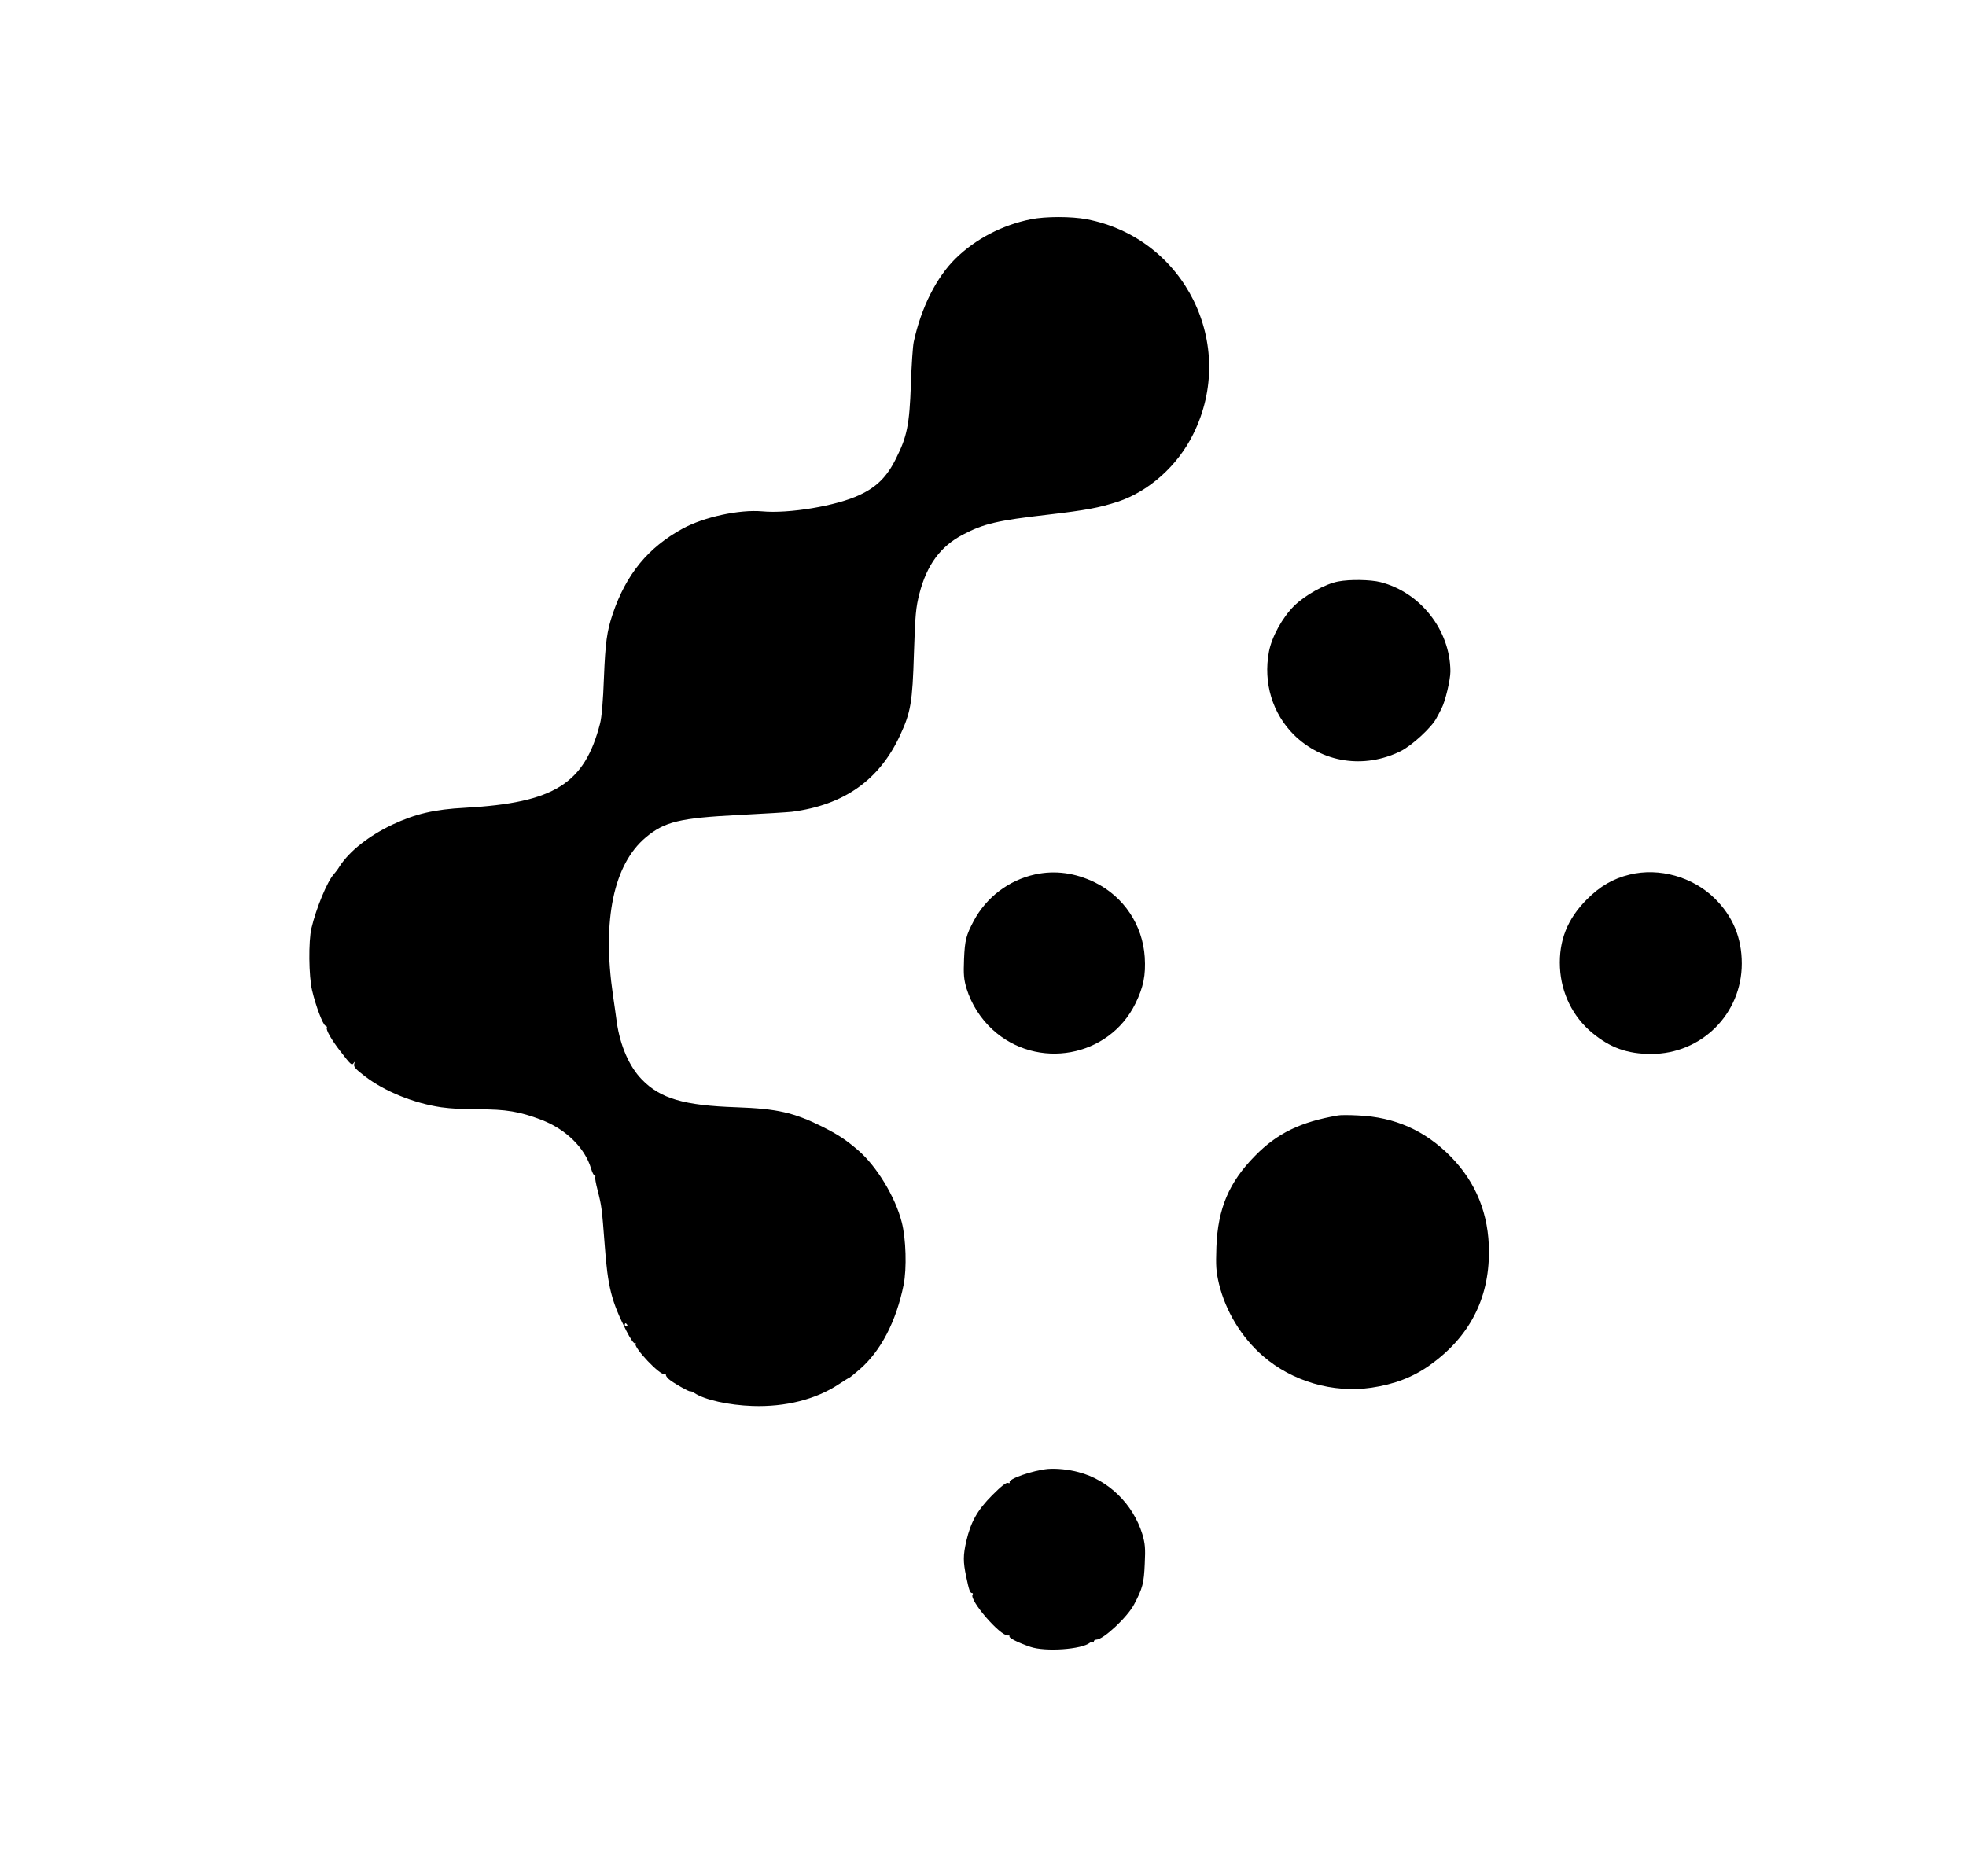<?xml version="1.0" standalone="no"?>
<!DOCTYPE svg PUBLIC "-//W3C//DTD SVG 20010904//EN"
 "http://www.w3.org/TR/2001/REC-SVG-20010904/DTD/svg10.dtd">
<svg version="1.0" xmlns="http://www.w3.org/2000/svg"
 width="1224pt" height="1168pt" viewBox="0 0 1224 1168"
 preserveAspectRatio="xMidYMid meet">

<g transform="translate(0,1168) scale(0.1,-0.1)"
fill="#000000" stroke="none">
<path d="M6419 10315 c-179 -36 -344 -122 -469 -244 -120 -118 -215 -306 -261
-519 -6 -26 -14 -146 -18 -267 -9 -251 -24 -324 -93 -461 -55 -112 -120 -177
-226 -226 -143 -68 -442 -118 -608 -102 -141 12 -360 -35 -493 -107 -216 -118
-352 -284 -436 -531 -37 -110 -46 -179 -55 -398 -5 -143 -14 -247 -24 -285
-97 -376 -285 -494 -840 -525 -192 -10 -310 -38 -453 -105 -147 -70 -267 -164
-329 -260 -10 -17 -27 -39 -36 -49 -41 -45 -110 -213 -139 -336 -19 -80 -17
-299 4 -387 23 -98 67 -214 83 -220 8 -3 12 -9 9 -13 -7 -12 28 -74 83 -145
68 -88 72 -91 84 -74 7 10 8 9 3 -7 -4 -17 8 -31 67 -76 122 -94 305 -168 475
-193 54 -8 159 -14 233 -13 168 1 257 -14 390 -65 153 -58 272 -175 310 -304
7 -24 17 -43 22 -43 5 0 7 -4 4 -8 -3 -5 4 -43 15 -85 25 -99 26 -107 44 -342
19 -260 42 -349 135 -533 25 -49 46 -79 52 -76 6 4 8 2 5 -3 -14 -23 153 -199
179 -189 8 3 13 2 10 -3 -3 -4 5 -17 17 -28 24 -22 137 -86 137 -77 0 2 10 -2
23 -10 64 -43 215 -76 362 -81 205 -7 395 41 538 136 32 21 61 39 63 39 3 0
33 24 66 53 132 114 228 299 274 527 20 101 15 287 -12 390 -40 157 -156 348
-271 447 -77 66 -124 97 -225 148 -176 87 -279 111 -533 120 -327 11 -474 54
-589 173 -78 80 -135 210 -156 357 -5 39 -16 115 -24 170 -68 467 5 813 204
980 118 99 212 121 580 140 157 8 305 17 330 20 325 42 546 198 675 479 65
141 76 202 85 506 8 244 12 286 34 373 46 179 132 296 271 368 129 68 215 88
529 124 239 28 319 43 436 81 193 64 372 224 469 421 277 557 -53 1221 -664
1338 -95 18 -254 18 -346 0z m-2514 -6885 c3 -5 1 -10 -4 -10 -6 0 -11 5 -11
10 0 6 2 10 4 10 3 0 8 -4 11 -10z"/>
<path d="M8331 8059 c-82 -16 -205 -84 -274 -152 -73 -72 -140 -194 -157 -286
-36 -193 22 -384 156 -517 176 -173 435 -214 663 -102 70 34 195 149 224 206
10 17 24 45 32 61 23 43 55 178 55 230 -1 256 -186 492 -435 556 -63 16 -192
18 -264 4z"/>
<path d="M6444 6235 c-164 -36 -304 -143 -382 -290 -47 -89 -55 -119 -60 -237
-4 -99 -1 -127 16 -185 30 -96 87 -186 161 -254 278 -255 725 -174 890 162 50
102 65 177 58 289 -13 200 -130 376 -310 465 -123 60 -248 77 -373 50z"/>
<path d="M10146 6234 c-103 -25 -184 -72 -266 -154 -122 -122 -176 -258 -168
-425 8 -160 80 -306 200 -406 112 -93 220 -132 368 -132 314 0 564 250 564
563 0 161 -56 294 -168 405 -137 135 -346 194 -530 149z"/>
<path d="M8330 4734 c-233 -40 -379 -111 -516 -251 -162 -164 -232 -328 -241
-568 -4 -120 -2 -152 16 -229 41 -170 140 -334 274 -450 182 -158 436 -232
675 -197 142 21 258 65 362 139 247 175 370 411 370 707 0 233 -80 433 -239
594 -159 161 -347 245 -576 255 -55 3 -111 3 -125 0z"/>
<path d="M6525 2533 c-95 -9 -252 -63 -239 -84 3 -5 -2 -6 -11 -3 -10 4 -41
-20 -98 -77 -93 -94 -133 -166 -161 -286 -20 -89 -20 -128 -1 -219 18 -86 24
-104 37 -104 5 0 7 -4 3 -10 -21 -34 172 -258 220 -254 8 1 13 -2 10 -6 -6 -9
56 -40 130 -65 94 -32 320 -16 371 26 6 5 14 6 17 2 4 -3 7 -1 7 5 0 7 7 12
16 12 43 0 193 140 235 220 53 100 61 132 66 252 5 99 2 126 -15 185 -58 188
-212 338 -397 386 -62 17 -138 24 -190 20z"/>
</g>
</svg>
